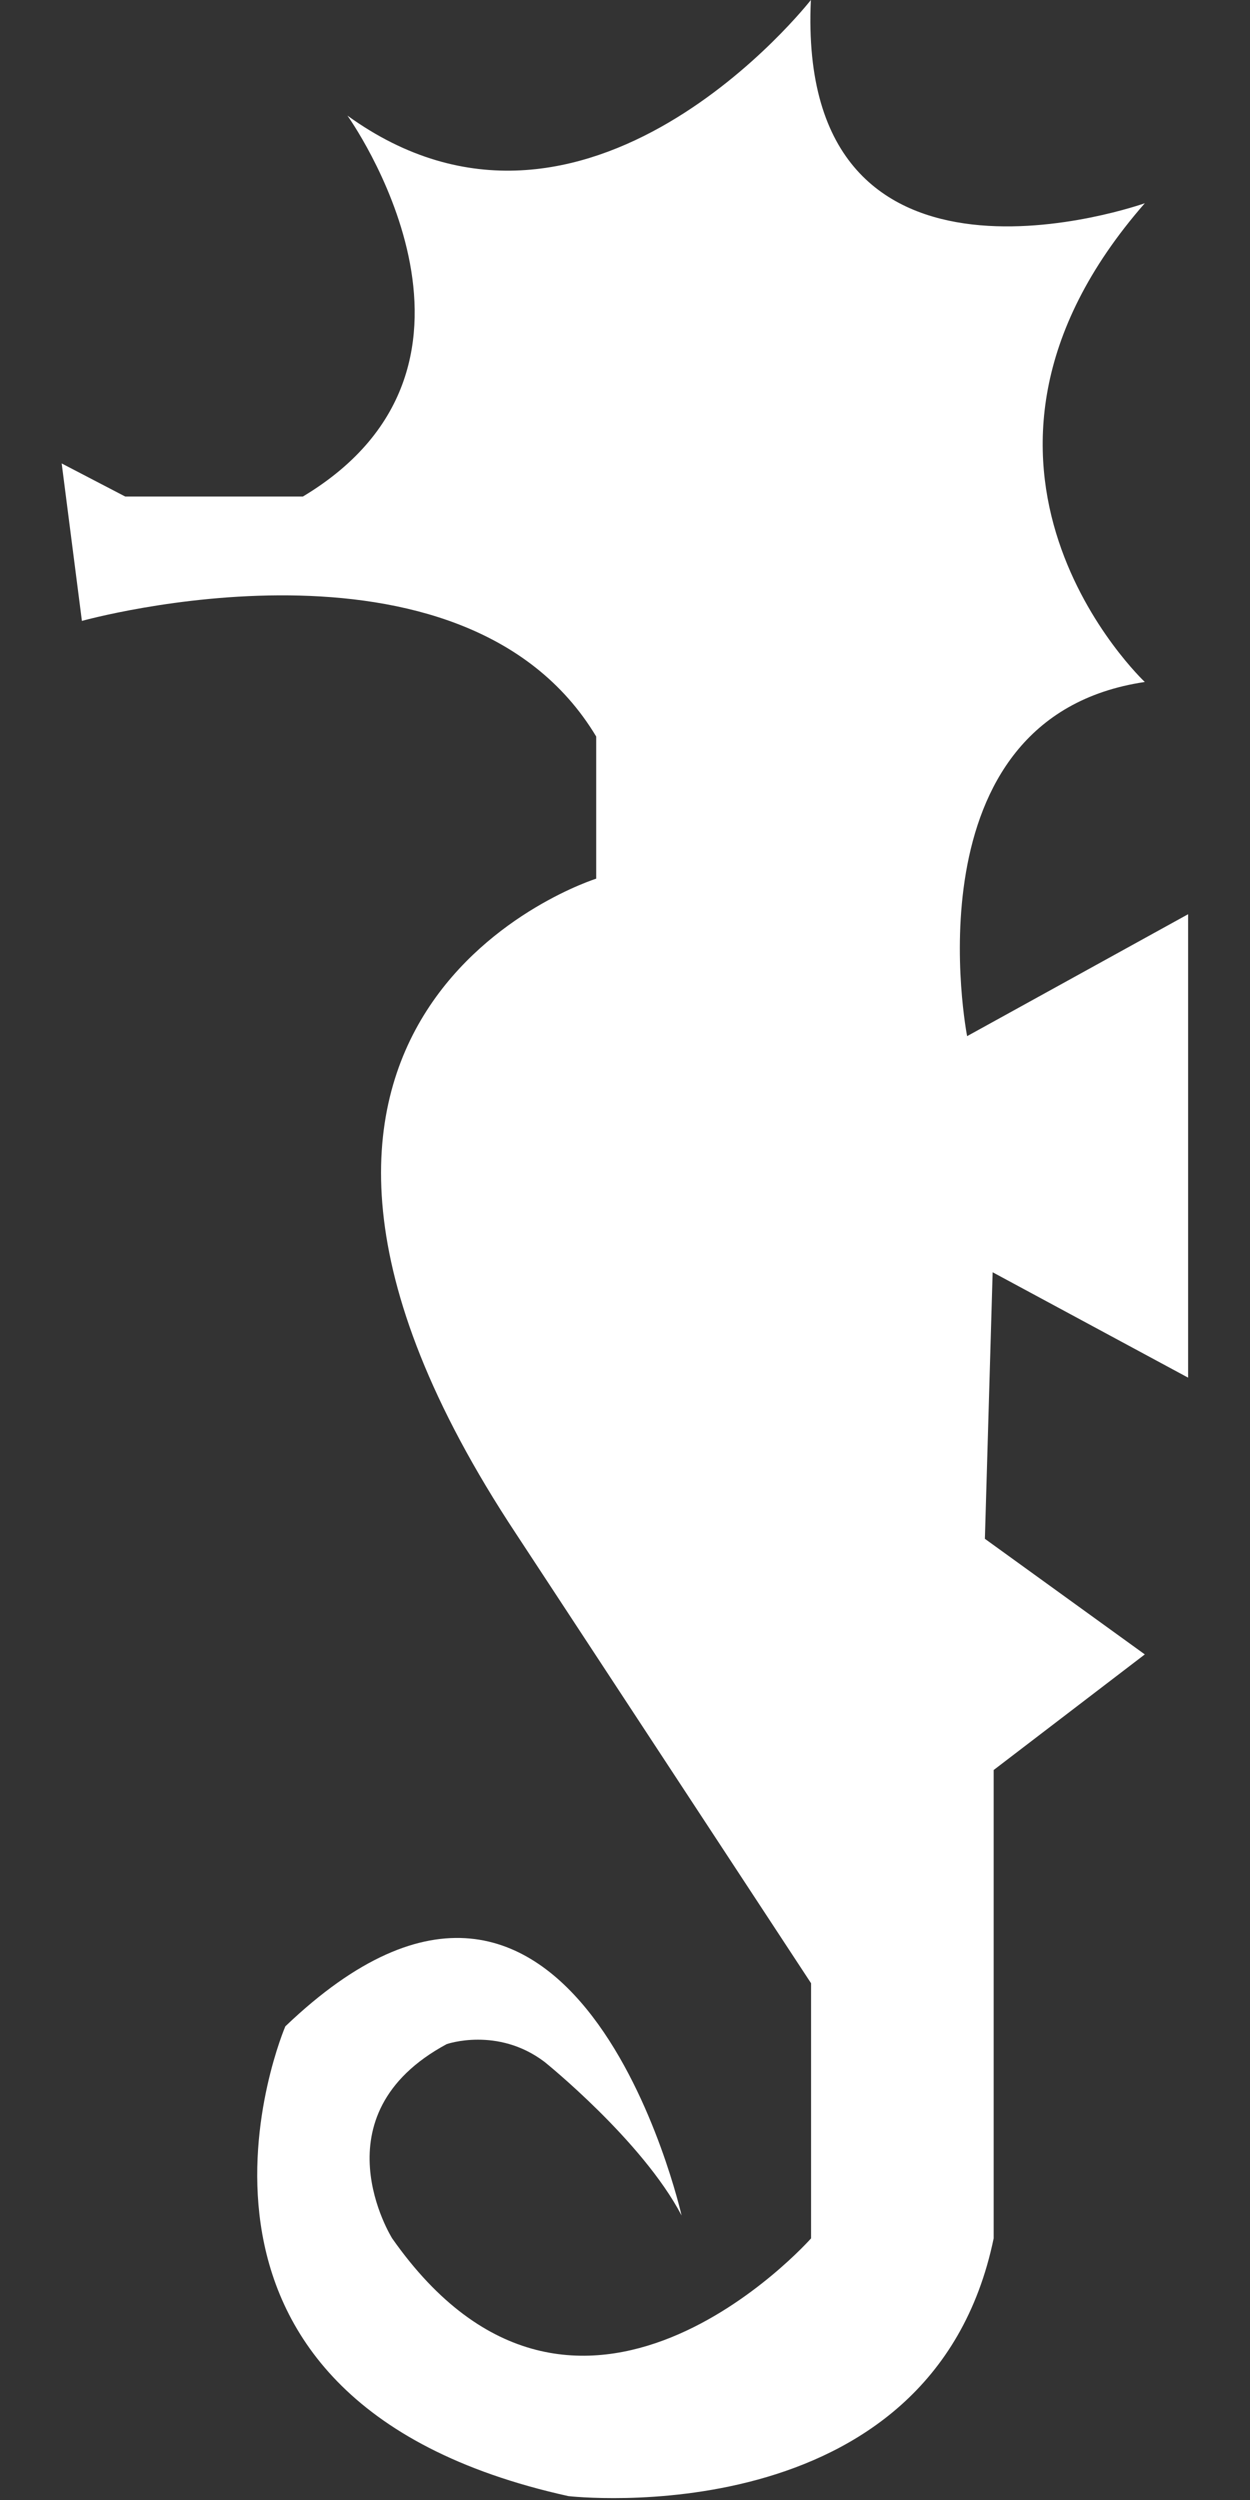 <?xml version="1.0" encoding="utf-8"?>
<!-- Generator: Adobe Illustrator 18.1.1, SVG Export Plug-In . SVG Version: 6.00 Build 0)  -->
<!DOCTYPE svg PUBLIC "-//W3C//DTD SVG 1.1//EN" "http://www.w3.org/Graphics/SVG/1.1/DTD/svg11.dtd">
<svg version="1.1" id="Layer_1" xmlns="http://www.w3.org/2000/svg" xmlns:xlink="http://www.w3.org/1999/xlink" x="0px" y="0px"
	 viewBox="0 0 612 1224" style="enable-background:new 0 0 612 1224;" xml:space="preserve">
<rect x="0" y="0" width="612" height="1224" fill="#333333" stroke="none"/>
<style type="text/css">
	.st0{fill:#FFFFFF;}
</style>
<path class="st0" d="M486,622.9l95.7,51.6V447.6l-108.2,59.7c0,0-30.5-156,87-173.4c0,0-112.5-105.7,0-234.4
	c0,0-170.9,60.9-163.5-99.5c0,0-110,141.1-226.9,56.6c0,0,87,121.2-21.8,186.5h-87l-31.1-16.2l9.9,77.1c0,0,186.5-52.2,251.8,56.6
	v69.6c0,0-208.2,65.3-39.2,320.8L397.1,971v124.9c0,0-114.4,129.3-205.1,0c0,0-37.9-60.3,26.7-95.1c0,0,24.9-8.7,47.9,8.7
	c0,0,47.9,38.5,67.1,75.2c0,0-51.6-228.8-194-92.6c0,0-78.3,182.1,138.6,230c0,0,177.8,20.5,208.2-126.2V866.6l74-56.6l-78.3-56.6"
	/>
</svg>
